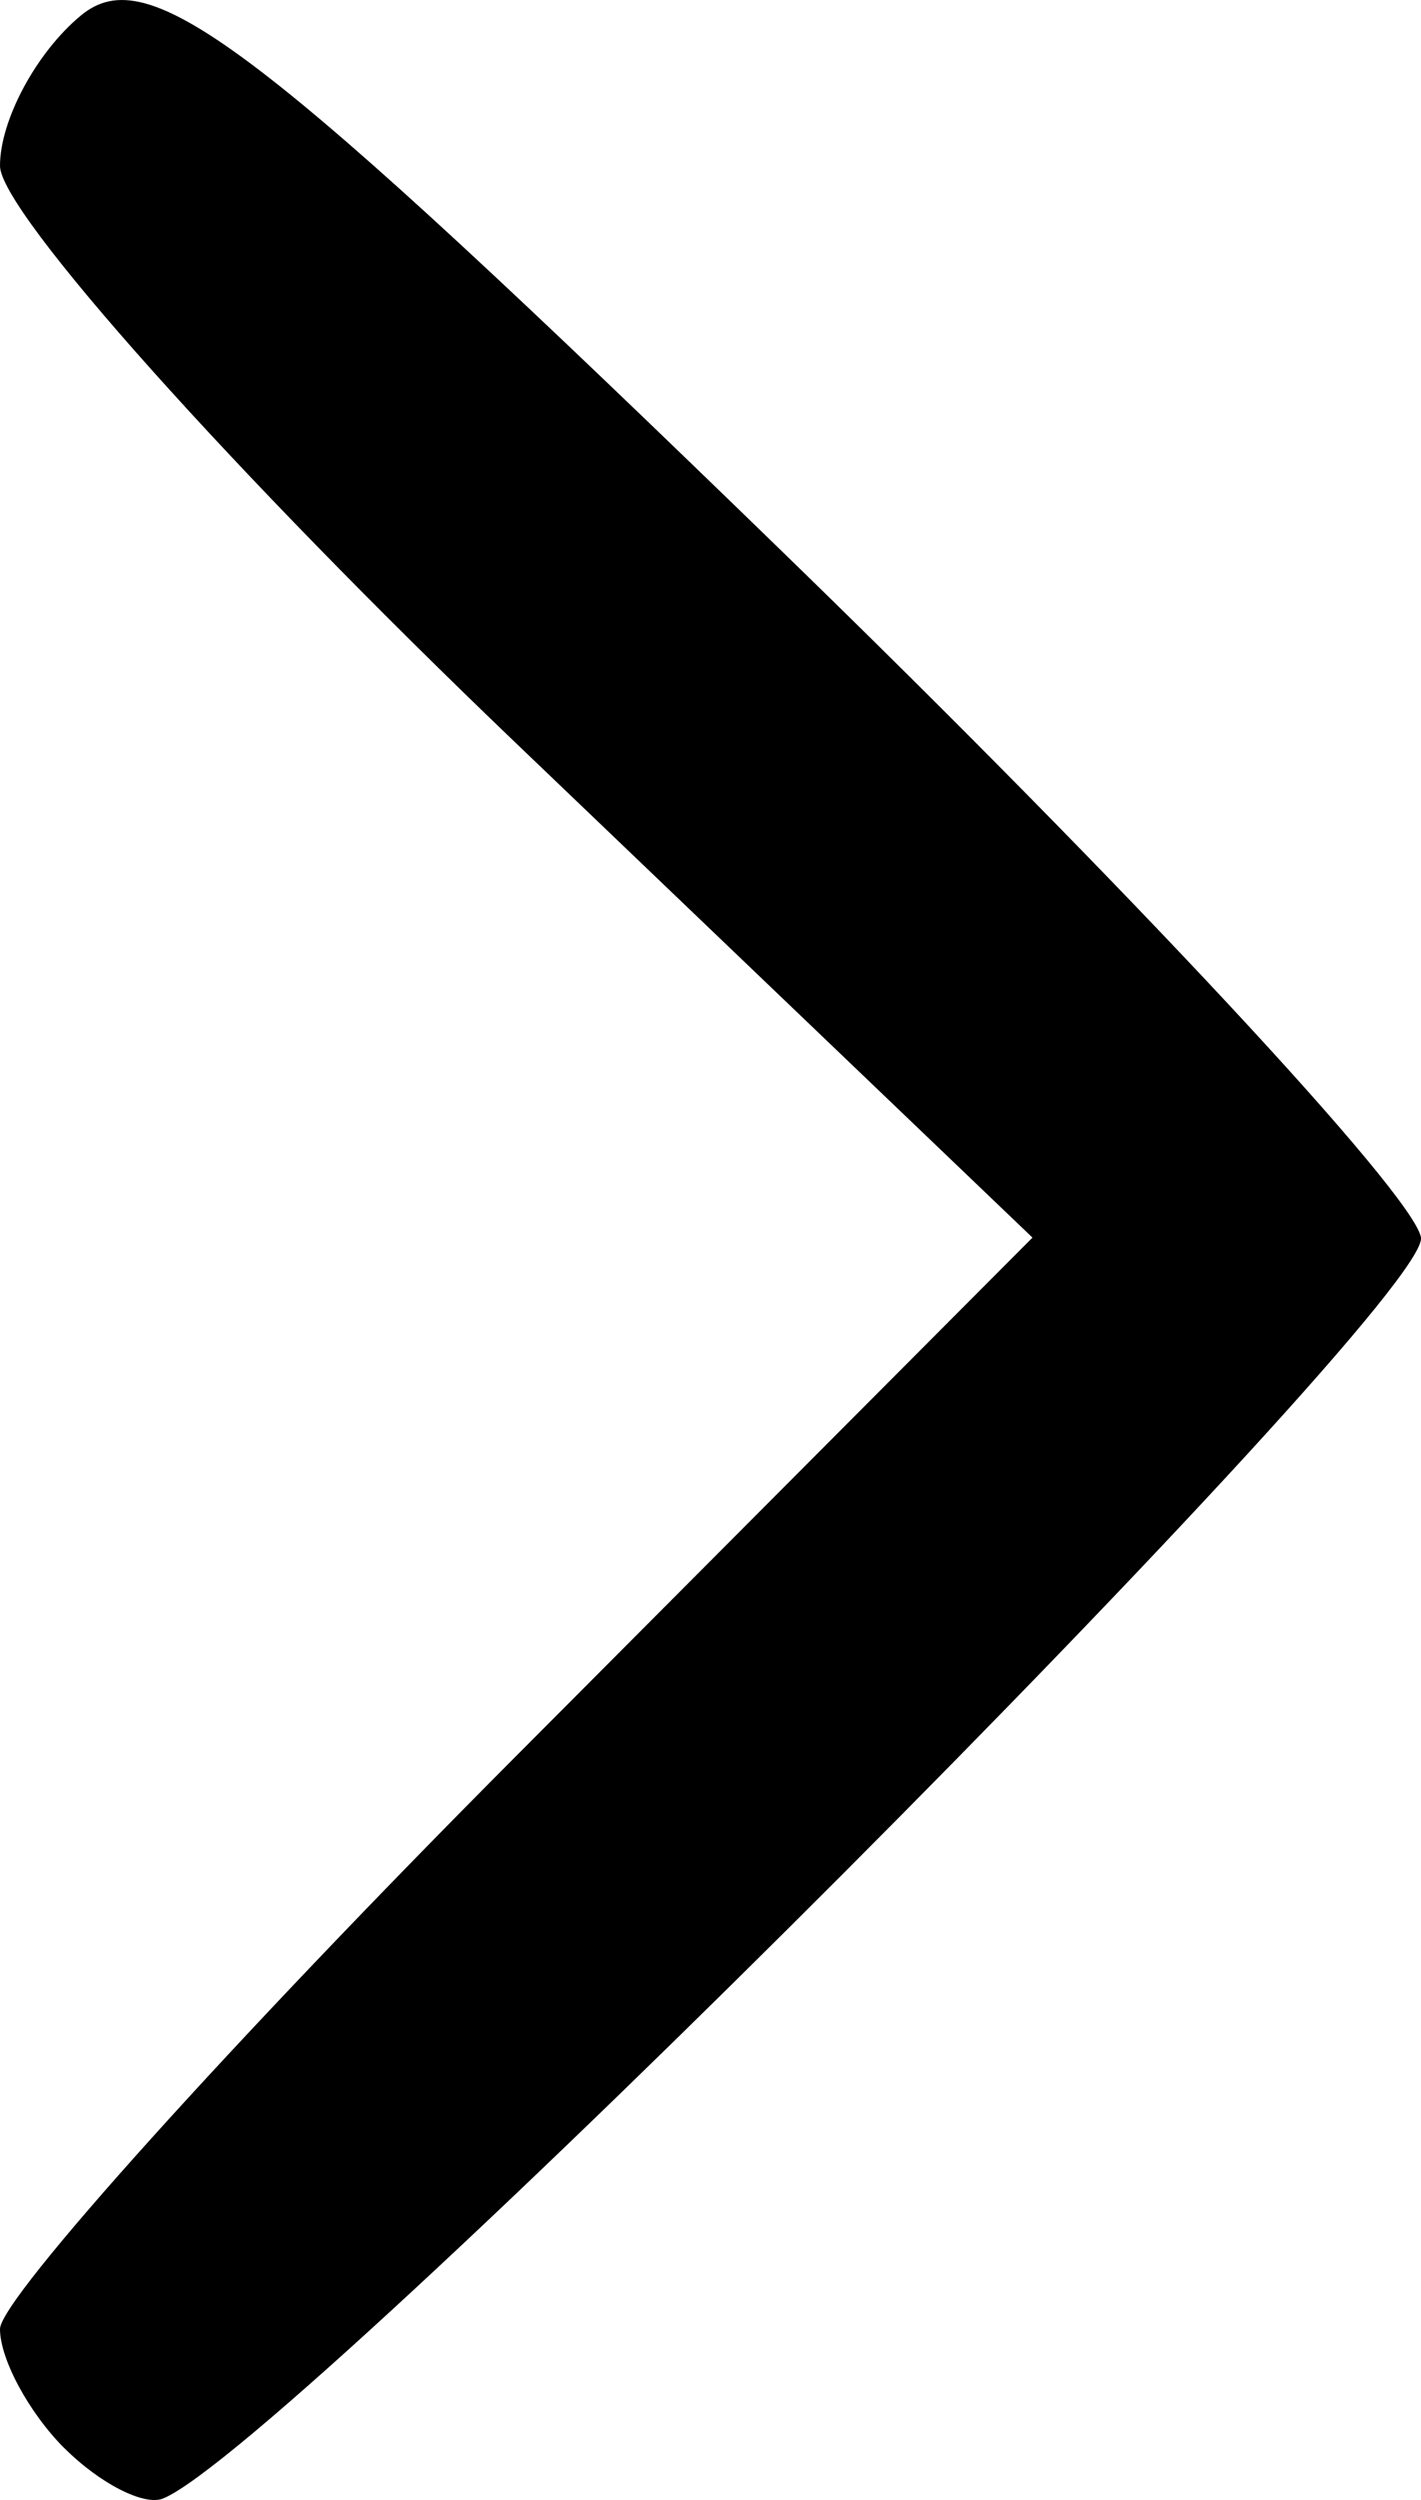 <?xml version="1.0" encoding="UTF-8" standalone="no"?>
<!-- Created with Inkscape (http://www.inkscape.org/) -->

<svg
   xmlns:dc="http://purl.org/dc/elements/1.1/"
   xmlns:cc="http://creativecommons.org/ns#"
   xmlns:rdf="http://www.w3.org/1999/02/22-rdf-syntax-ns#"
   xmlns:svg="http://www.w3.org/2000/svg"
   xmlns="http://www.w3.org/2000/svg"
   xmlns:sodipodi="http://sodipodi.sourceforge.net/DTD/sodipodi-0.dtd"
   xmlns:inkscape="http://www.inkscape.org/namespaces/inkscape"
   version="1.1"
   id="svg80"
   width="26.78"
   height="47.102"
   viewBox="0 0 26.78 47.102"
   sodipodi:docname="arrow.svg"
   inkscape:version="0.92.4 (unknown)">
  <path
     d="M 1.212,46.124 C 0.546,45.457 0,44.447 0,43.879 0,43.312 4.378,38.453 9.729,33.082 l 9.729,-9.765 -9.729,-9.311 C 4.378,8.884 0,3.988 0,3.125 0,2.262 0.685,0.988 1.522,0.294 2.813,-0.778 4.82,0.756 14.772,10.421 c 6.451,6.265 11.854,12.065 12.007,12.89 0.224,1.208 -21.303,22.786 -23.707,23.762 -0.355,0.144 -1.192,-0.283 -1.859,-0.95 z"
     id="path90"
     inkscape:connector-curvature="0" />
</svg>
